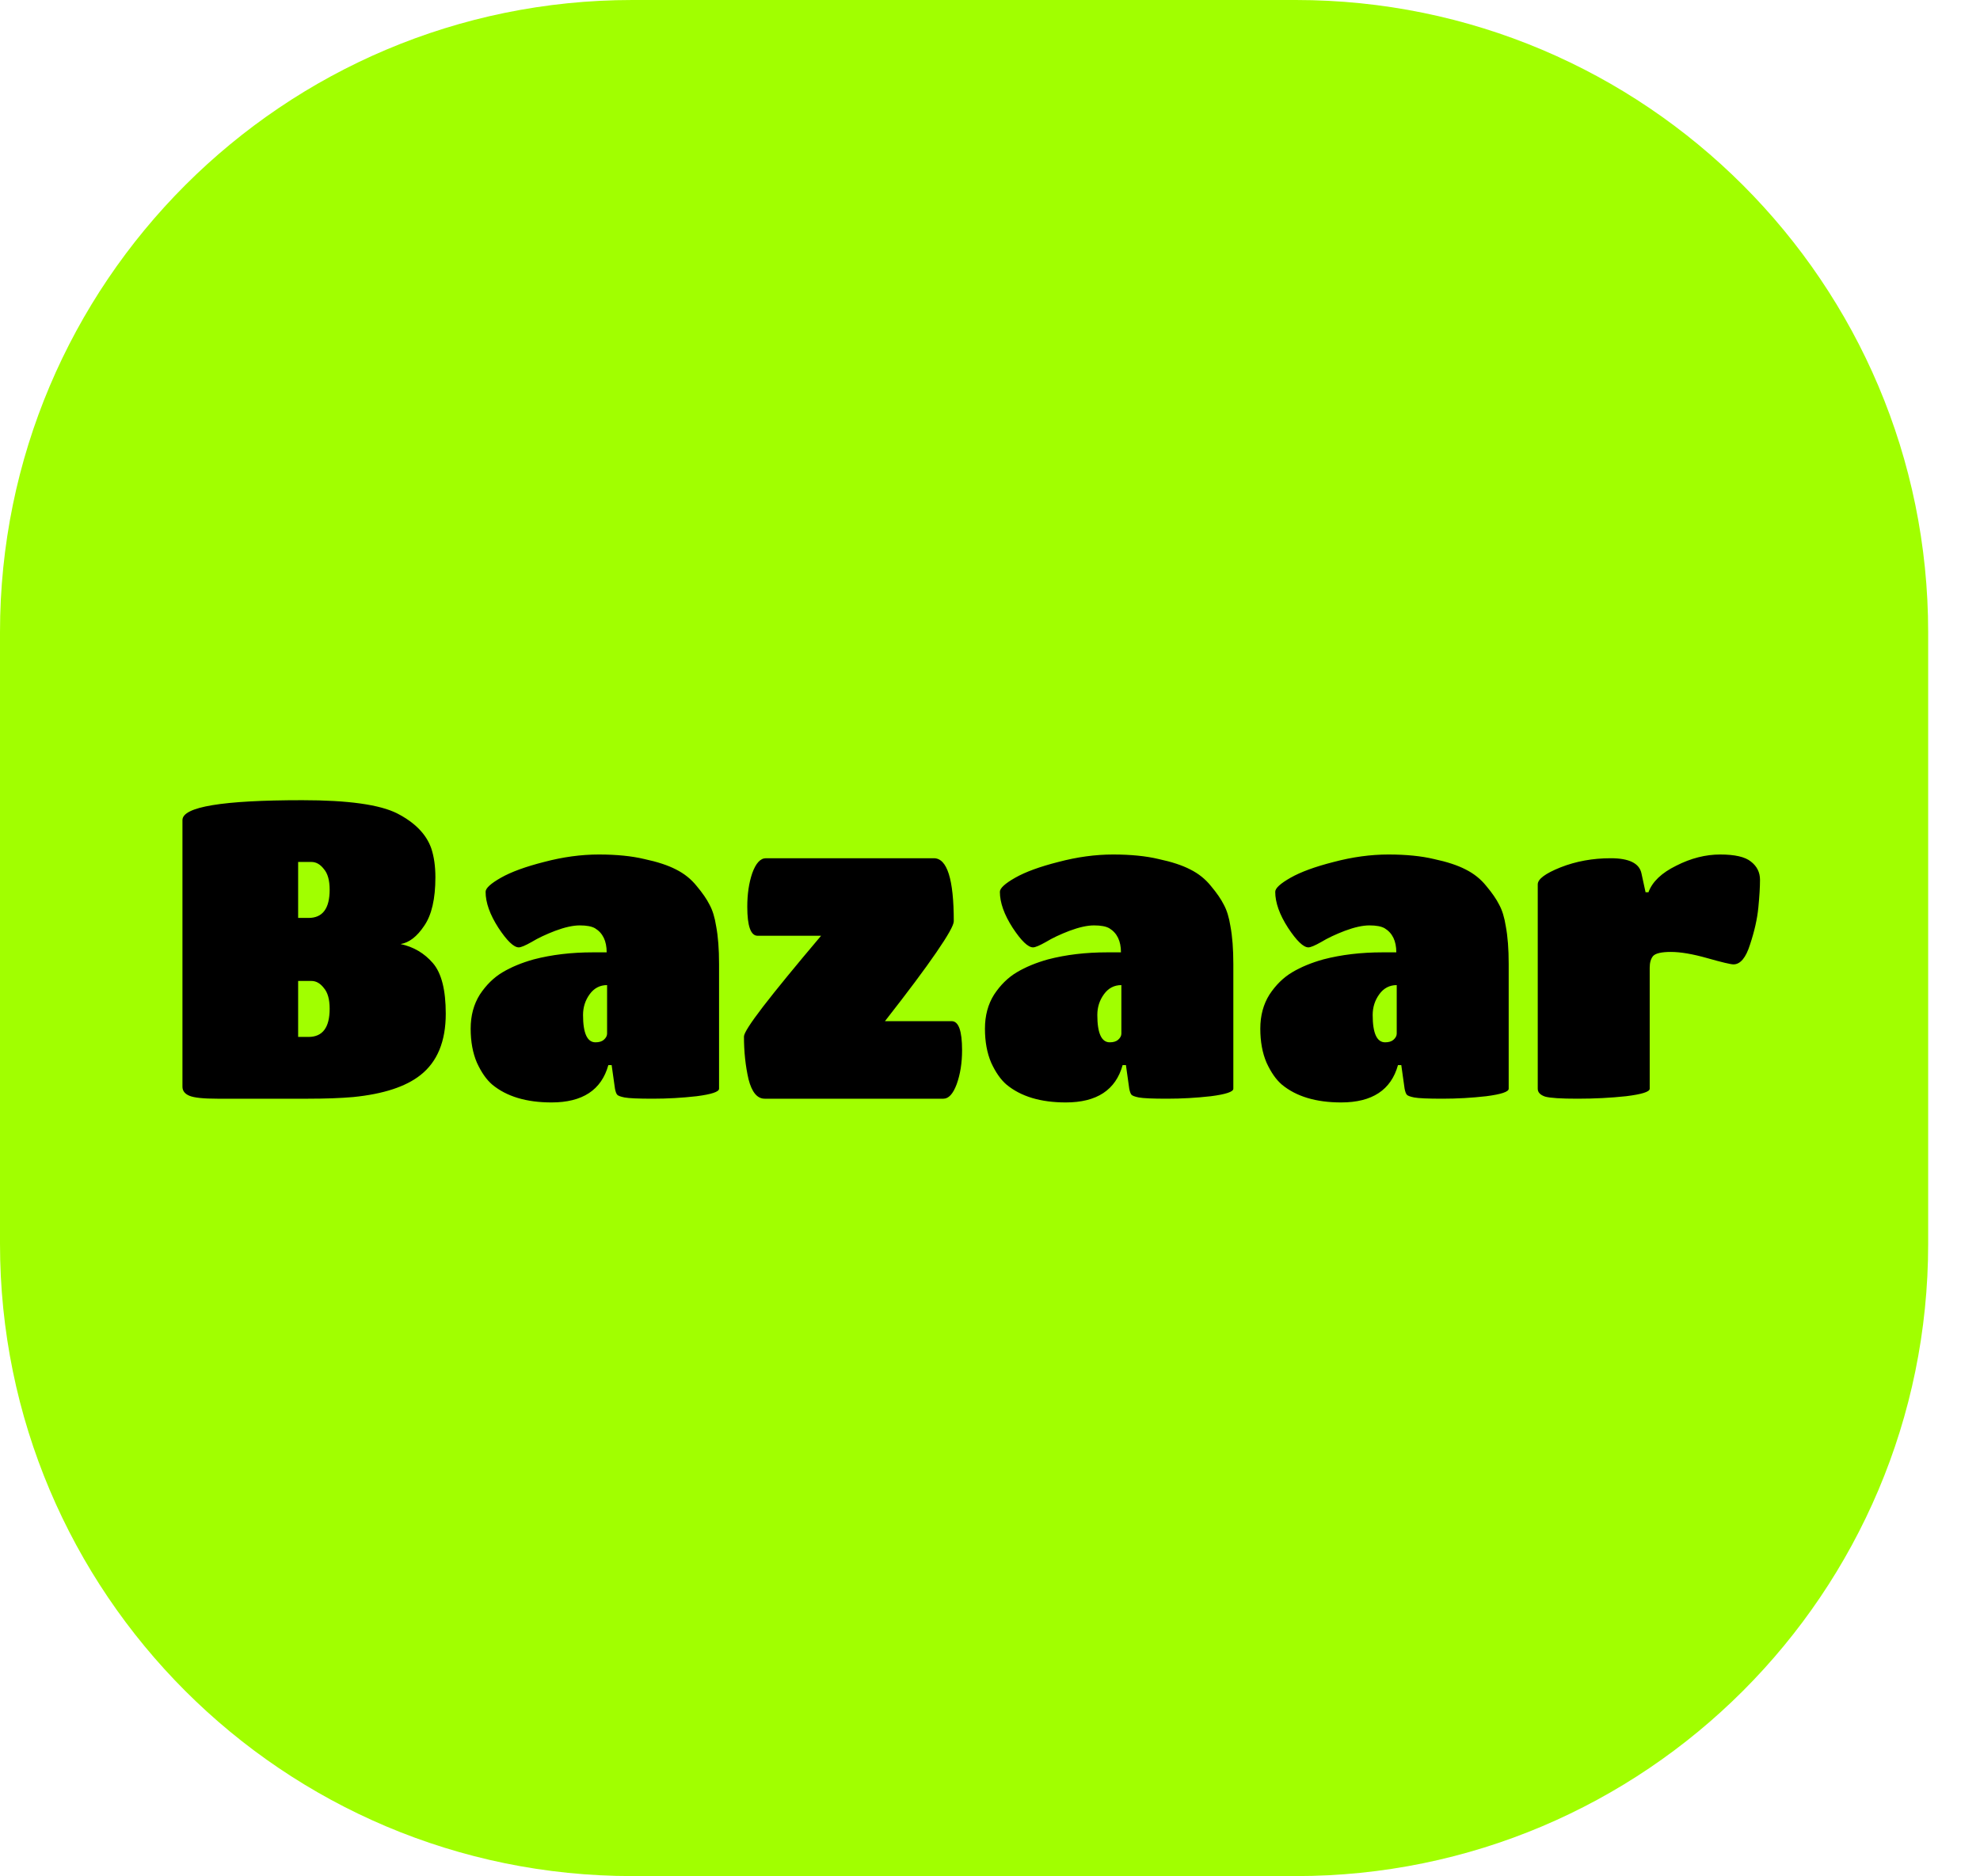 <svg width="191" height="181" viewBox="0 0 191 181" fill="none" xmlns="http://www.w3.org/2000/svg">
<path d="M0 61C0 27.311 27.311 0 61 0H125C158.689 0 186 27.311 186 61V120C186 153.689 158.689 181 125 181H61C27.311 181 0 153.689 0 120V61Z" fill="#A1FF00"/>
<path d="M29.72 106H20.96C19.627 106 18.733 105.907 18.28 105.72C17.827 105.533 17.6 105.24 17.6 104.84V79.12C17.6 77.84 21.453 77.2 29.16 77.2C33.587 77.2 36.64 77.627 38.32 78.48C40.027 79.36 41.12 80.48 41.6 81.84C41.867 82.64 42 83.573 42 84.64C42 86.72 41.64 88.28 40.92 89.32C40.227 90.36 39.467 90.947 38.64 91.08C39.893 91.347 40.933 91.96 41.76 92.92C42.587 93.88 43 95.507 43 97.8C43 100.467 42.187 102.44 40.56 103.72C39.147 104.84 36.987 105.547 34.08 105.84C32.853 105.947 31.4 106 29.72 106ZM29.76 88.56C31.12 88.56 31.8 87.653 31.8 85.84C31.8 84.933 31.613 84.267 31.24 83.84C30.893 83.387 30.493 83.16 30.04 83.16H28.76V88.56H29.76ZM28.76 100.04H29.76C31.12 100.04 31.8 99.133 31.8 97.32C31.8 96.413 31.613 95.747 31.24 95.32C30.893 94.867 30.493 94.64 30.04 94.64H28.76V100.04ZM53.203 106.36C50.776 106.36 48.87 105.787 47.483 104.64C46.923 104.16 46.43 103.453 46.003 102.52C45.603 101.587 45.403 100.493 45.403 99.24C45.403 97.987 45.697 96.893 46.283 95.96C46.897 95.027 47.63 94.307 48.483 93.8C49.337 93.293 50.337 92.88 51.483 92.56C53.217 92.107 55.123 91.88 57.203 91.88H58.523C58.523 90.787 58.15 90.013 57.403 89.56C57.083 89.373 56.59 89.28 55.923 89.28C55.283 89.28 54.496 89.453 53.563 89.8C52.657 90.147 51.897 90.507 51.283 90.88C50.67 91.227 50.257 91.4 50.043 91.4C49.563 91.4 48.91 90.773 48.083 89.52C47.257 88.24 46.843 87.08 46.843 86.04C46.843 85.693 47.337 85.24 48.323 84.68C49.31 84.12 50.697 83.613 52.483 83.16C54.297 82.68 56.056 82.44 57.763 82.44C59.47 82.44 60.937 82.587 62.163 82.88C63.416 83.147 64.43 83.48 65.203 83.88C66.003 84.28 66.67 84.813 67.203 85.48C67.763 86.147 68.177 86.747 68.443 87.28C68.737 87.813 68.95 88.507 69.083 89.36C69.27 90.347 69.363 91.56 69.363 93V105.04C69.363 105.333 68.643 105.573 67.203 105.76C65.79 105.92 64.376 106 62.963 106C61.577 106 60.67 105.96 60.243 105.88C59.843 105.8 59.603 105.707 59.523 105.6C59.443 105.493 59.377 105.307 59.323 105.04L59.003 102.76H58.683C58.017 105.16 56.19 106.36 53.203 106.36ZM58.563 99.72V95.04C57.87 95.04 57.31 95.333 56.883 95.92C56.456 96.507 56.243 97.173 56.243 97.92C56.243 99.68 56.643 100.56 57.443 100.56C57.79 100.56 58.056 100.48 58.243 100.32C58.456 100.133 58.563 99.933 58.563 99.72ZM92.006 88.88C92.006 89.253 91.446 90.253 90.326 91.88C89.232 93.48 87.579 95.693 85.366 98.52H91.806C92.472 98.52 92.806 99.453 92.806 101.32C92.806 102.547 92.632 103.64 92.286 104.6C91.939 105.533 91.512 106 91.006 106H73.766C73.046 106 72.526 105.373 72.206 104.12C71.912 102.84 71.766 101.467 71.766 100C71.766 99.68 72.379 98.72 73.606 97.12C74.859 95.493 76.726 93.213 79.206 90.28H73.086C72.419 90.28 72.086 89.347 72.086 87.48C72.086 86.253 72.246 85.173 72.566 84.24C72.912 83.28 73.352 82.8 73.886 82.8H90.086C91.366 82.8 92.006 84.827 92.006 88.88ZM102.813 106.36C100.386 106.36 98.479 105.787 97.093 104.64C96.532 104.16 96.039 103.453 95.612 102.52C95.213 101.587 95.013 100.493 95.013 99.24C95.013 97.987 95.306 96.893 95.892 95.96C96.506 95.027 97.239 94.307 98.093 93.8C98.946 93.293 99.946 92.88 101.093 92.56C102.826 92.107 104.733 91.88 106.813 91.88H108.133C108.133 90.787 107.759 90.013 107.013 89.56C106.693 89.373 106.199 89.28 105.533 89.28C104.893 89.28 104.106 89.453 103.173 89.8C102.266 90.147 101.506 90.507 100.893 90.88C100.279 91.227 99.866 91.4 99.653 91.4C99.172 91.4 98.519 90.773 97.692 89.52C96.866 88.24 96.453 87.08 96.453 86.04C96.453 85.693 96.946 85.24 97.933 84.68C98.919 84.12 100.306 83.613 102.093 83.16C103.906 82.68 105.666 82.44 107.373 82.44C109.079 82.44 110.546 82.587 111.773 82.88C113.026 83.147 114.039 83.48 114.813 83.88C115.613 84.28 116.279 84.813 116.813 85.48C117.373 86.147 117.786 86.747 118.053 87.28C118.346 87.813 118.559 88.507 118.693 89.36C118.879 90.347 118.973 91.56 118.973 93V105.04C118.973 105.333 118.253 105.573 116.813 105.76C115.399 105.92 113.986 106 112.573 106C111.186 106 110.279 105.96 109.853 105.88C109.453 105.8 109.213 105.707 109.133 105.6C109.053 105.493 108.986 105.307 108.933 105.04L108.613 102.76H108.293C107.626 105.16 105.799 106.36 102.813 106.36ZM108.173 99.72V95.04C107.479 95.04 106.919 95.333 106.493 95.92C106.066 96.507 105.853 97.173 105.853 97.92C105.853 99.68 106.253 100.56 107.053 100.56C107.399 100.56 107.666 100.48 107.853 100.32C108.066 100.133 108.173 99.933 108.173 99.72ZM129.375 106.36C126.948 106.36 125.042 105.787 123.655 104.64C123.095 104.16 122.602 103.453 122.175 102.52C121.775 101.587 121.575 100.493 121.575 99.24C121.575 97.987 121.868 96.893 122.455 95.96C123.068 95.027 123.802 94.307 124.655 93.8C125.508 93.293 126.508 92.88 127.655 92.56C129.388 92.107 131.295 91.88 133.375 91.88H134.695C134.695 90.787 134.322 90.013 133.575 89.56C133.255 89.373 132.762 89.28 132.095 89.28C131.455 89.28 130.668 89.453 129.735 89.8C128.828 90.147 128.068 90.507 127.455 90.88C126.842 91.227 126.428 91.4 126.215 91.4C125.735 91.4 125.082 90.773 124.255 89.52C123.428 88.24 123.015 87.08 123.015 86.04C123.015 85.693 123.508 85.24 124.495 84.68C125.482 84.12 126.868 83.613 128.655 83.16C130.468 82.68 132.228 82.44 133.935 82.44C135.642 82.44 137.108 82.587 138.335 82.88C139.588 83.147 140.602 83.48 141.375 83.88C142.175 84.28 142.842 84.813 143.375 85.48C143.935 86.147 144.348 86.747 144.615 87.28C144.908 87.813 145.122 88.507 145.255 89.36C145.442 90.347 145.535 91.56 145.535 93V105.04C145.535 105.333 144.815 105.573 143.375 105.76C141.962 105.92 140.548 106 139.135 106C137.748 106 136.842 105.96 136.415 105.88C136.015 105.8 135.775 105.707 135.695 105.6C135.615 105.493 135.548 105.307 135.495 105.04L135.175 102.76H134.855C134.188 105.16 132.362 106.36 129.375 106.36ZM134.735 99.72V95.04C134.042 95.04 133.482 95.333 133.055 95.92C132.628 96.507 132.415 97.173 132.415 97.92C132.415 99.68 132.815 100.56 133.615 100.56C133.962 100.56 134.228 100.48 134.415 100.32C134.628 100.133 134.735 99.933 134.735 99.72ZM159.138 93.36V105.04C159.138 105.333 158.378 105.573 156.858 105.76C155.364 105.92 153.804 106 152.178 106C150.578 106 149.538 105.933 149.058 105.8C148.578 105.64 148.338 105.387 148.338 105.04V85.32C148.338 84.813 149.071 84.267 150.538 83.68C152.031 83.093 153.644 82.8 155.378 82.8C157.138 82.8 158.124 83.28 158.338 84.24L158.738 86.08H159.018C159.391 85.067 160.284 84.213 161.698 83.52C163.111 82.8 164.524 82.44 165.938 82.44C167.351 82.44 168.338 82.667 168.898 83.12C169.484 83.573 169.778 84.16 169.778 84.88C169.778 85.573 169.724 86.467 169.618 87.56C169.511 88.653 169.244 89.84 168.818 91.12C168.418 92.4 167.884 93.04 167.218 93.04C166.951 93.04 166.111 92.84 164.698 92.44C163.284 92.04 162.111 91.84 161.178 91.84C160.271 91.84 159.698 91.973 159.458 92.24C159.244 92.507 159.138 92.88 159.138 93.36Z" fill="black"/>
</svg>
